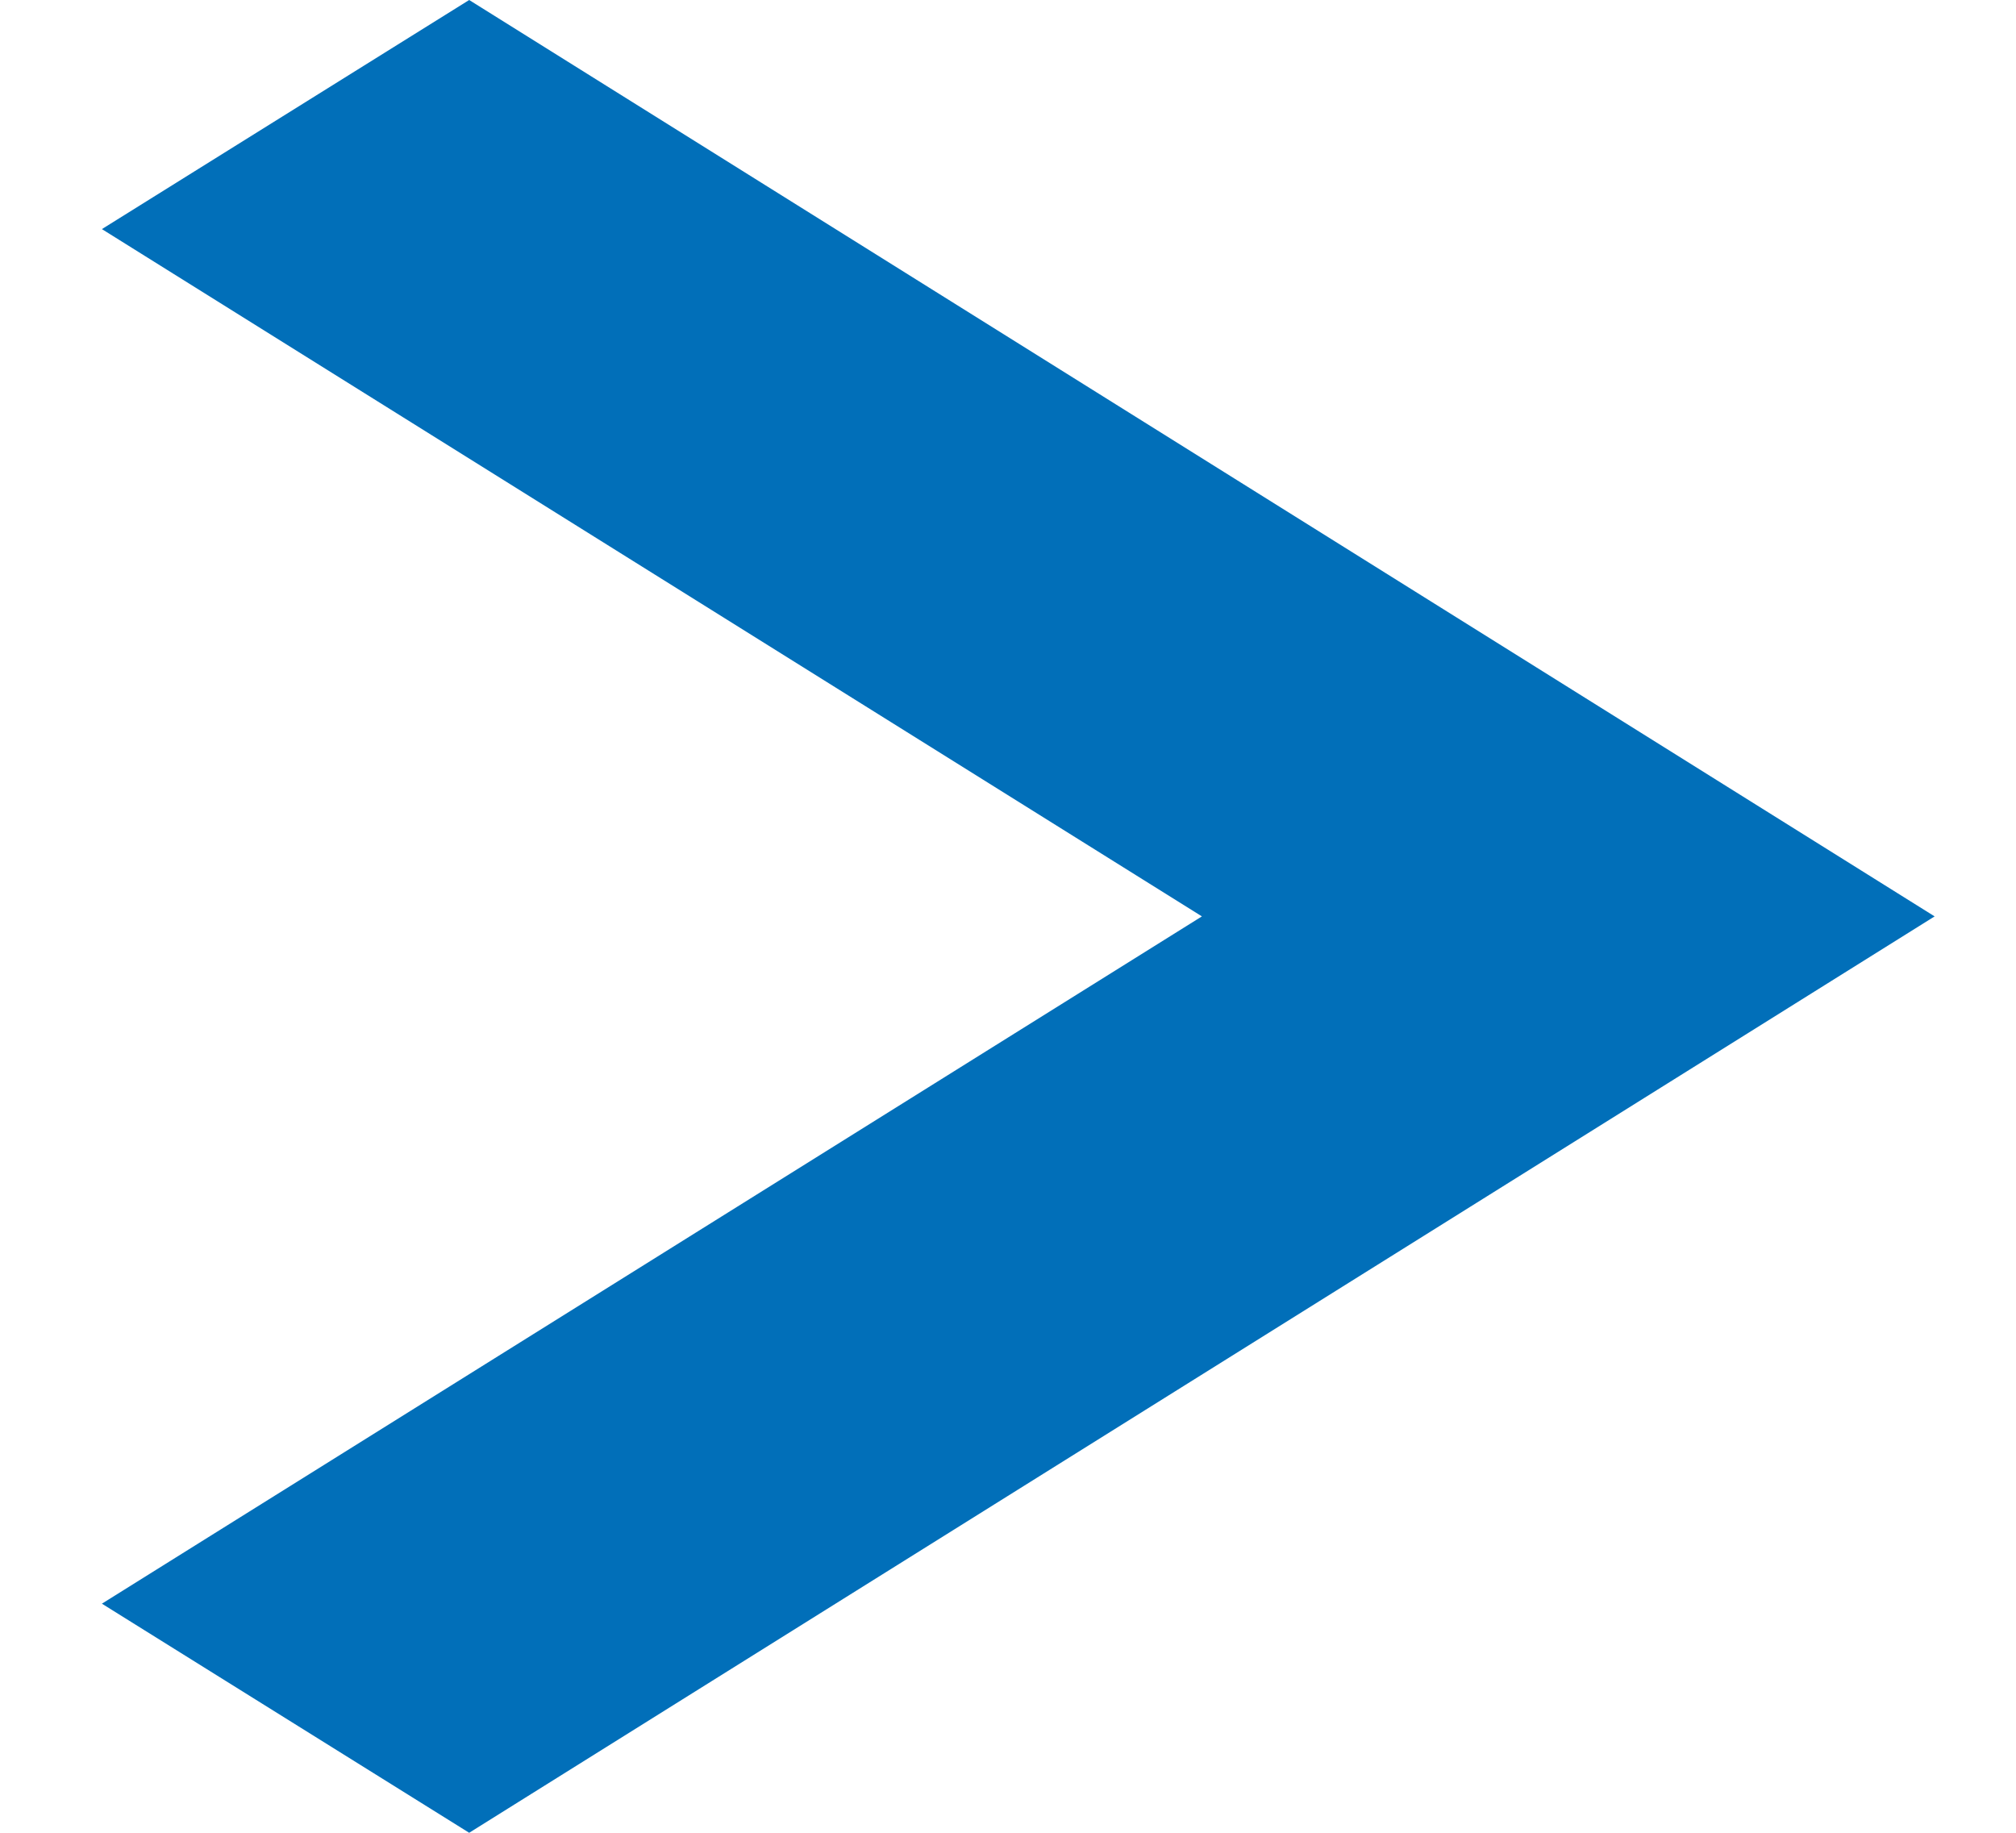<svg
  width="11"
  height="10"
  viewBox="0 0 11 10"
  fill="none"
  xmlns="http://www.w3.org/2000/svg"
>
<path
    fill-rule="evenodd"
    clip-rule="evenodd"
    d="M2.56 0L10.556 5L2.56 10L0.556 8.75L6.558 5L0.556 1.25L2.56 0Z"
    fill="#016FB9"
  />
</svg>
